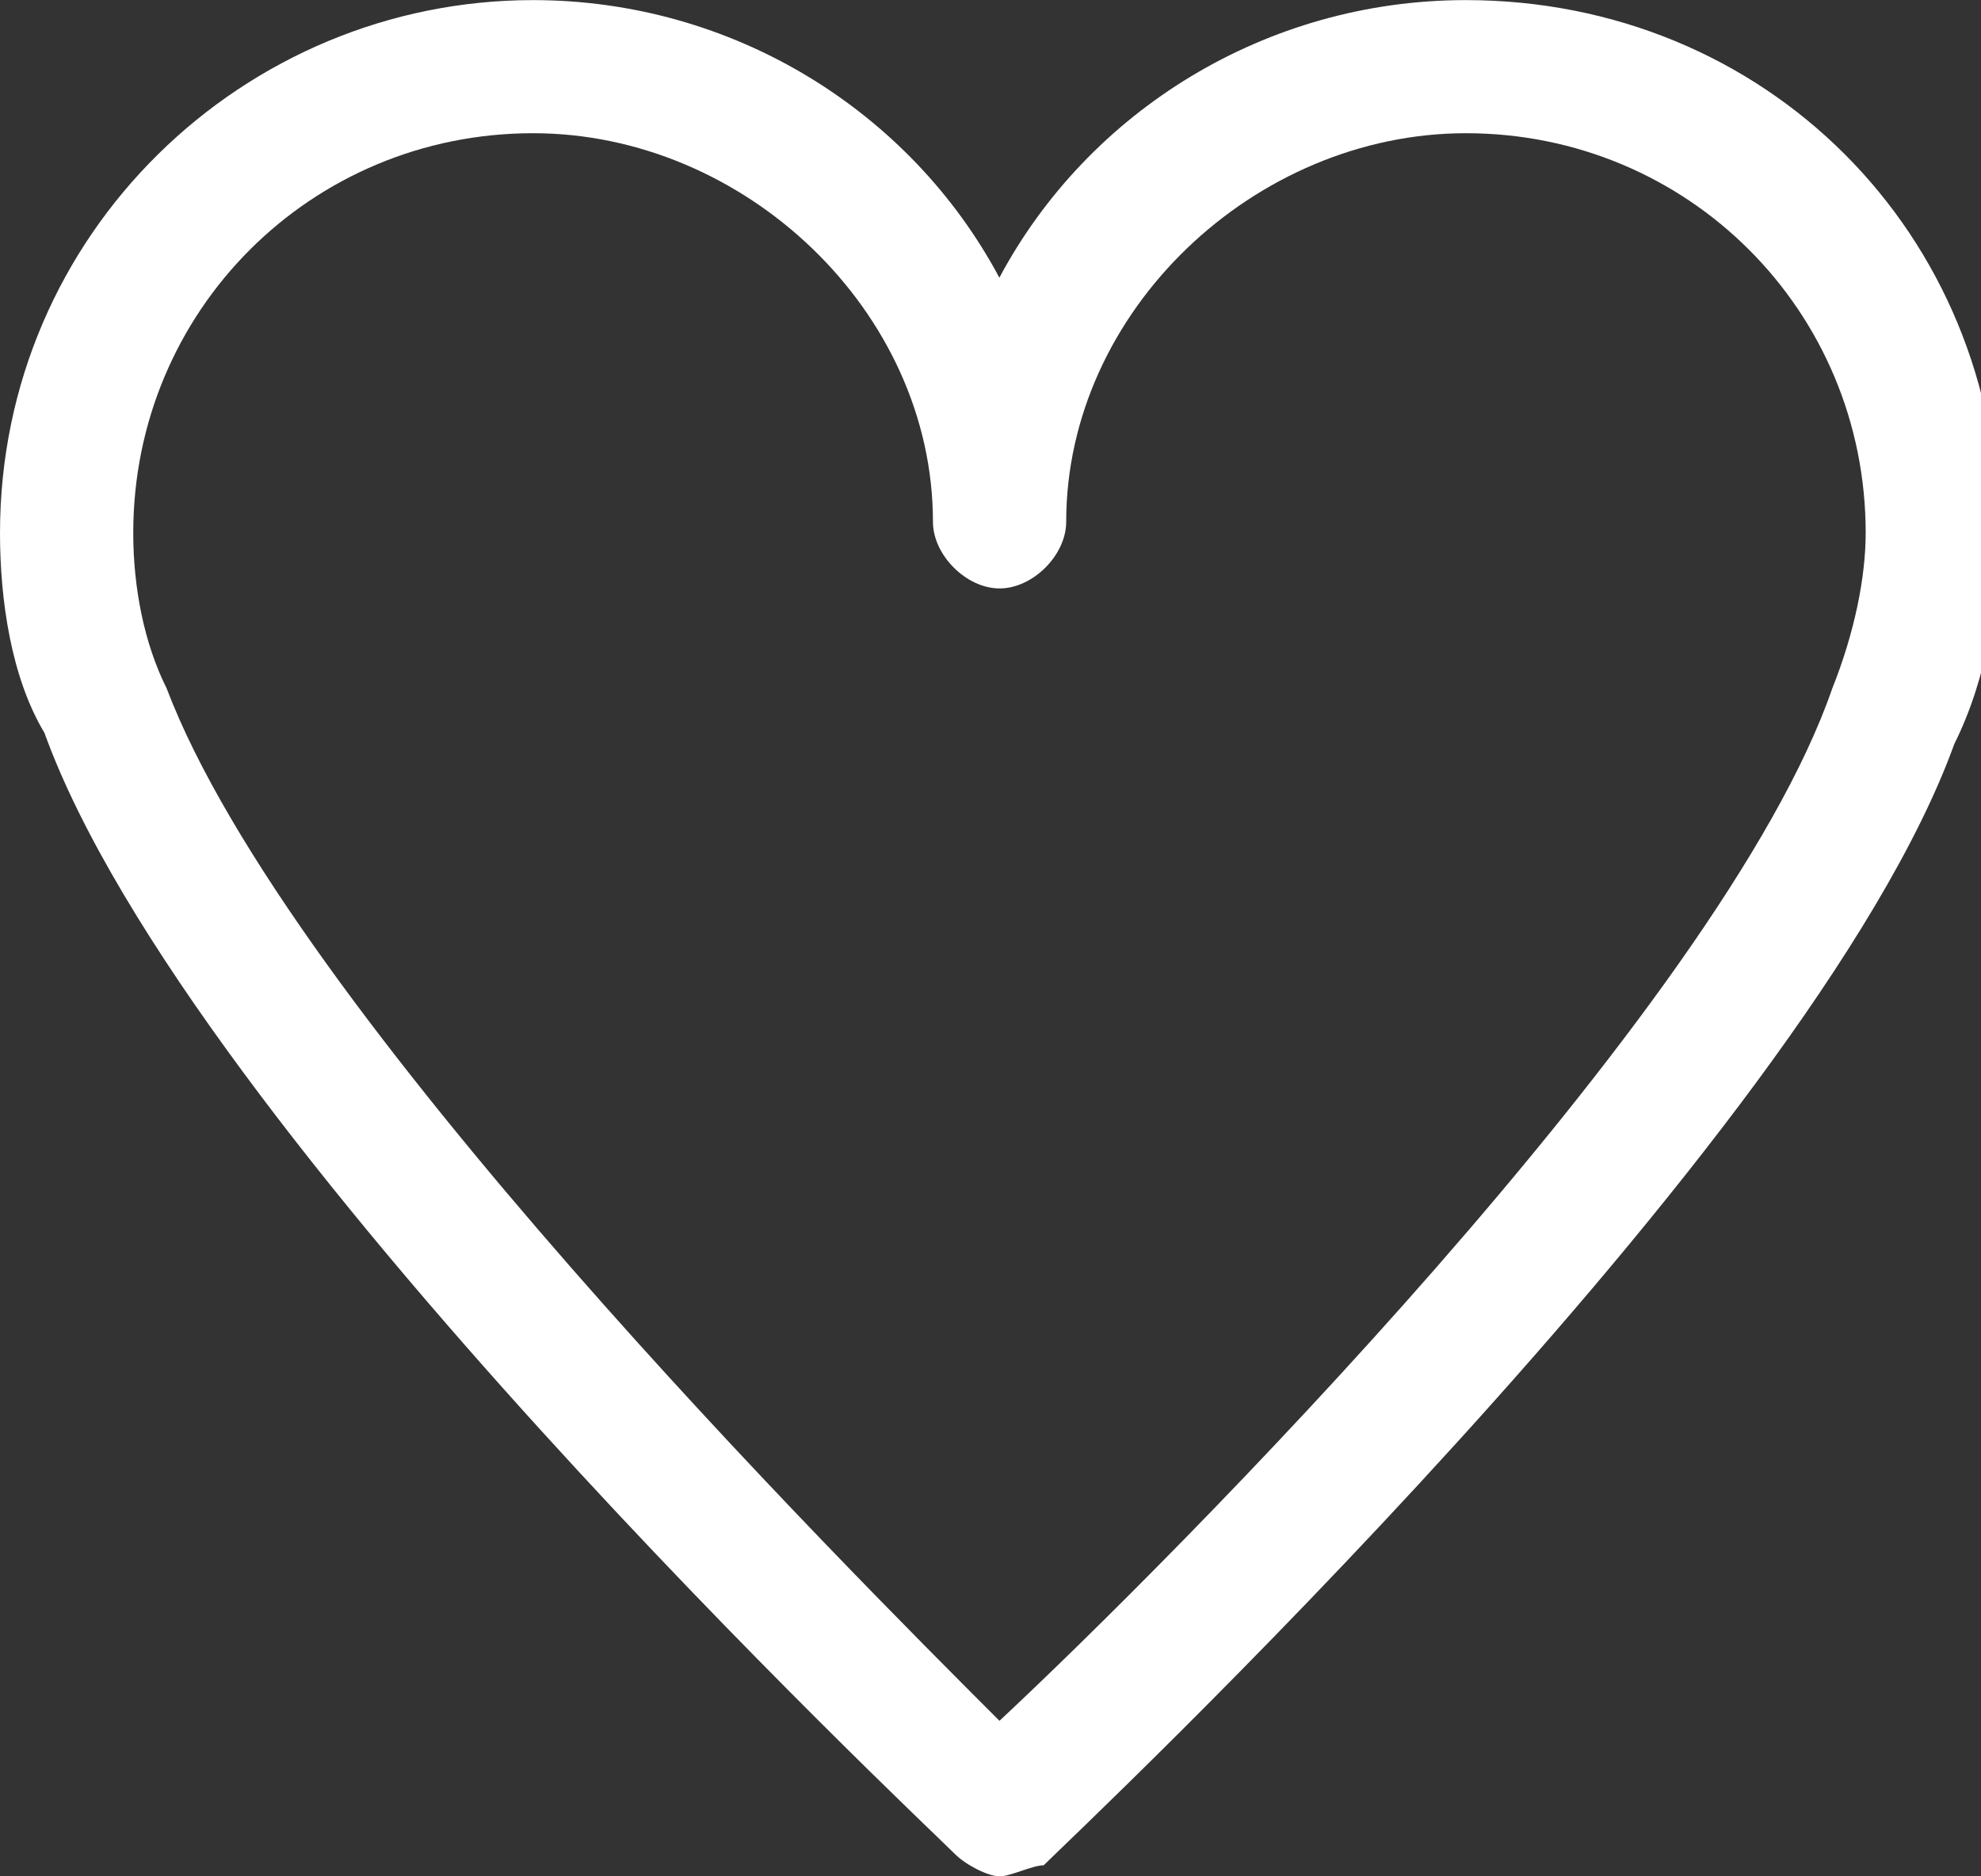 <?xml version="1.0" encoding="utf-8"?>
<!-- Generated by IcoMoon.io -->
<!DOCTYPE svg PUBLIC "-//W3C//DTD SVG 1.1//EN" "http://www.w3.org/Graphics/SVG/1.1/DTD/svg11.dtd">
<svg version="1.1" xmlns="http://www.w3.org/2000/svg" xmlns:xlink="http://www.w3.org/1999/xlink" width="19" height="18" viewBox="0 0 19 18">
<rect x="0" y="0" width="19" height="18" fill="#333333" stroke="none"/>
<path fill="#ffffff" d="M9.586 18c-0.107 0-0.32-0.107-0.426-0.213-0.32-0.32-7.349-6.923-8.734-10.757-0.32-0.533-0.426-1.278-0.426-1.917 0-2.876 2.343-5.112 5.112-5.112 1.917 0 3.621 1.065 4.473 2.663 0.852-1.598 2.556-2.663 4.473-2.663 2.876 0 5.112 2.237 5.112 5.112 0 0.639-0.107 1.385-0.426 2.024-1.385 3.834-8.414 10.438-8.734 10.757-0.107 0-0.32 0.107-0.426 0.107zM5.112 1.278c-2.13 0-3.834 1.704-3.834 3.834 0 0.533 0.107 1.065 0.32 1.491 1.172 3.089 6.497 8.414 7.988 9.905 1.598-1.491 6.923-6.817 7.988-9.905 0.213-0.533 0.32-1.065 0.32-1.491 0-2.13-1.704-3.834-3.834-3.834-2.024 0-3.834 1.704-3.834 3.728 0 0.32-0.32 0.639-0.639 0.639s-0.639-0.32-0.639-0.639c0-2.024-1.811-3.728-3.834-3.728z"></path>
</svg>
